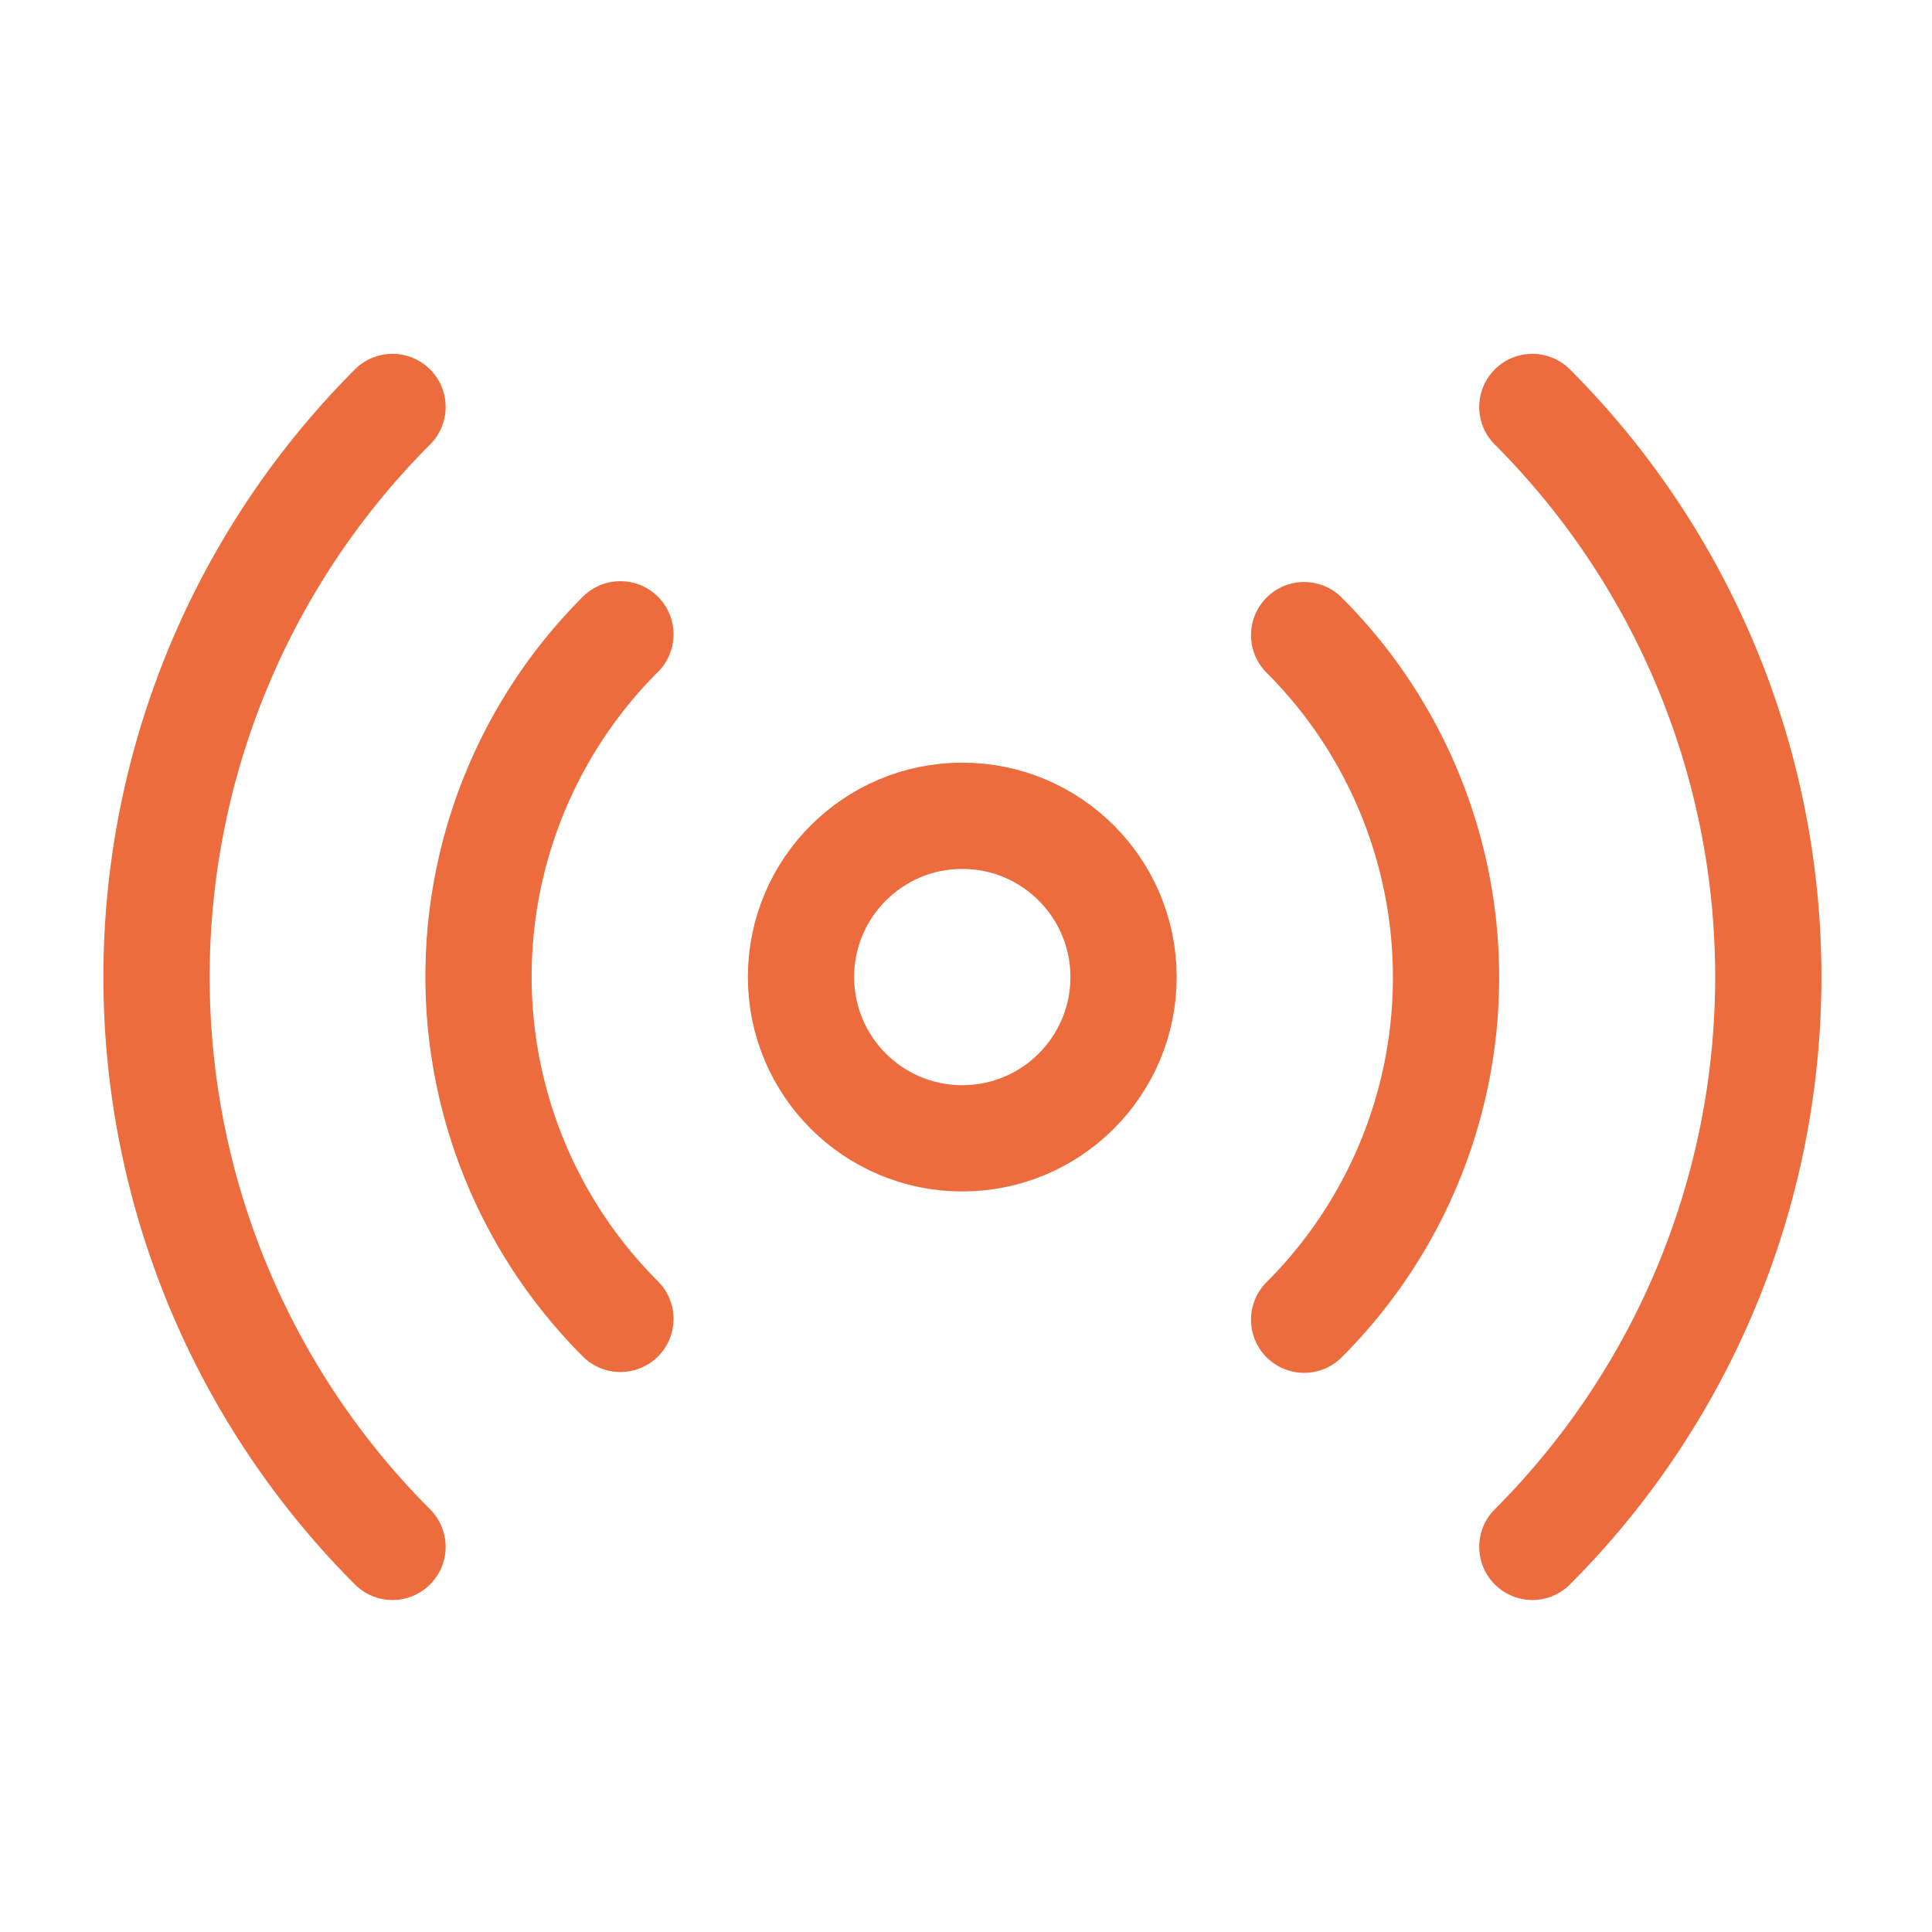 <svg xmlns="http://www.w3.org/2000/svg" width="40" height="40" viewBox="0 0 40 40"><defs><style>.a{opacity:0.8;}.b,.c{fill:none;}.b{opacity:0;}.c{stroke:#e8470c;stroke-linecap:round;stroke-linejoin:round;stroke-width:2.2px;}</style></defs><g class="a"><rect class="b" width="40" height="40"/><g transform="translate(3.233 8.426)"><circle class="c" cx="3.339" cy="3.339" r="3.339" transform="translate(13.351 8.464)"/><path class="c" d="M25.77,9.654a10.016,10.016,0,0,1,0,14.173m-14.156-.017a10.016,10.016,0,0,1,0-14.173M30.495,4.93a16.694,16.694,0,0,1,0,23.6m-23.6,0a16.694,16.694,0,0,1,0-23.6" transform="translate(-2.002 -4.93)"/></g></g></svg>